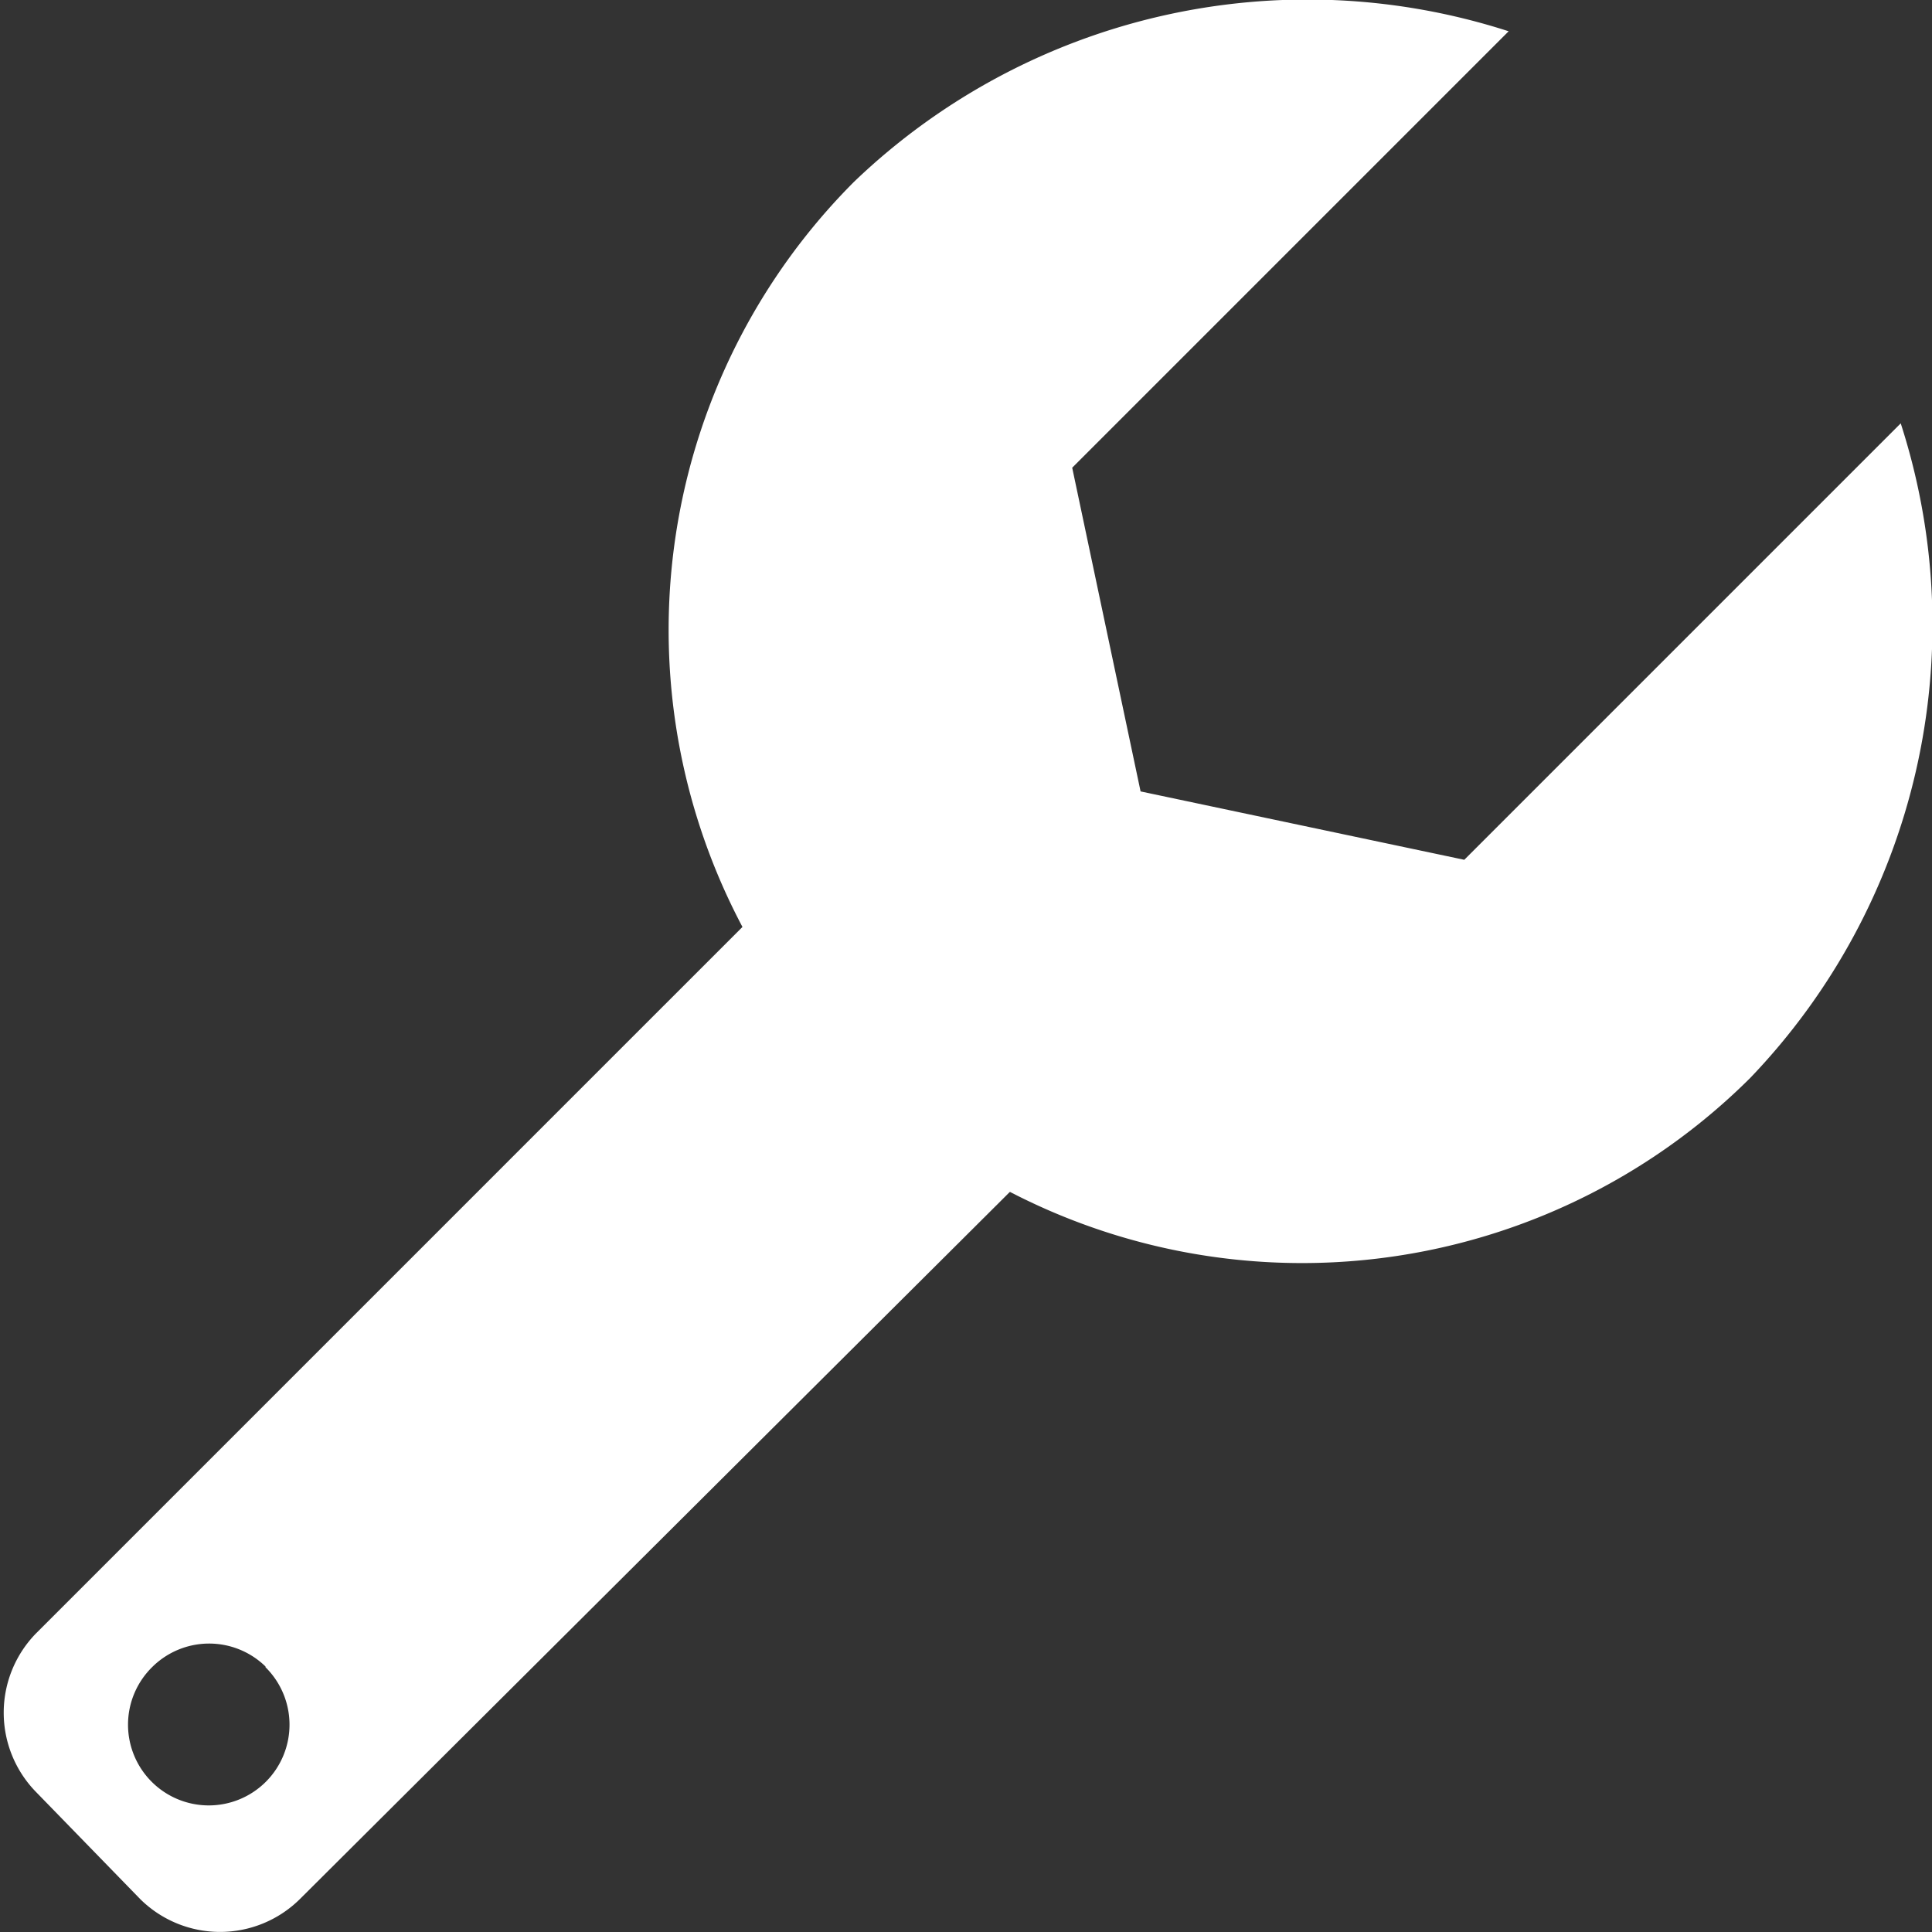 <svg id="Layer_1" data-name="Layer 1" xmlns="http://www.w3.org/2000/svg" viewBox="0 0 26.56 26.56"><rect x="0" y="0" width="26.56" height="26.56" fill="#333333" stroke="none"/><defs><style>.cls-1{fill:#fff;}</style></defs><title>tools icon</title><path class="cls-1" d="M2270.49,524.59a8.73,8.73,0,0,0,12.32,0,9,9,0,0,0,2.07-9l-6,6-4.45-.94-0.94-4.45,6-6a9,9,0,0,0-9,2.07A8.72,8.72,0,0,0,2270.49,524.59Z" transform="translate(-2258.75 -509.77)"/><path class="cls-1" d="M2260.68,535.88a1.56,1.56,0,0,0,2.19,0L2273,525.79a1.56,1.56,0,0,0,0-2.19l-1.47-1.47a1.56,1.56,0,0,0-2.19,0l-10.09,10.09a1.56,1.56,0,0,0,0,2.19Zm1.72-3.19a1.11,1.11,0,1,1-1.56,0A1.11,1.11,0,0,1,2262.4,532.68Z" transform="translate(-2258.75 -509.77)"/></svg>